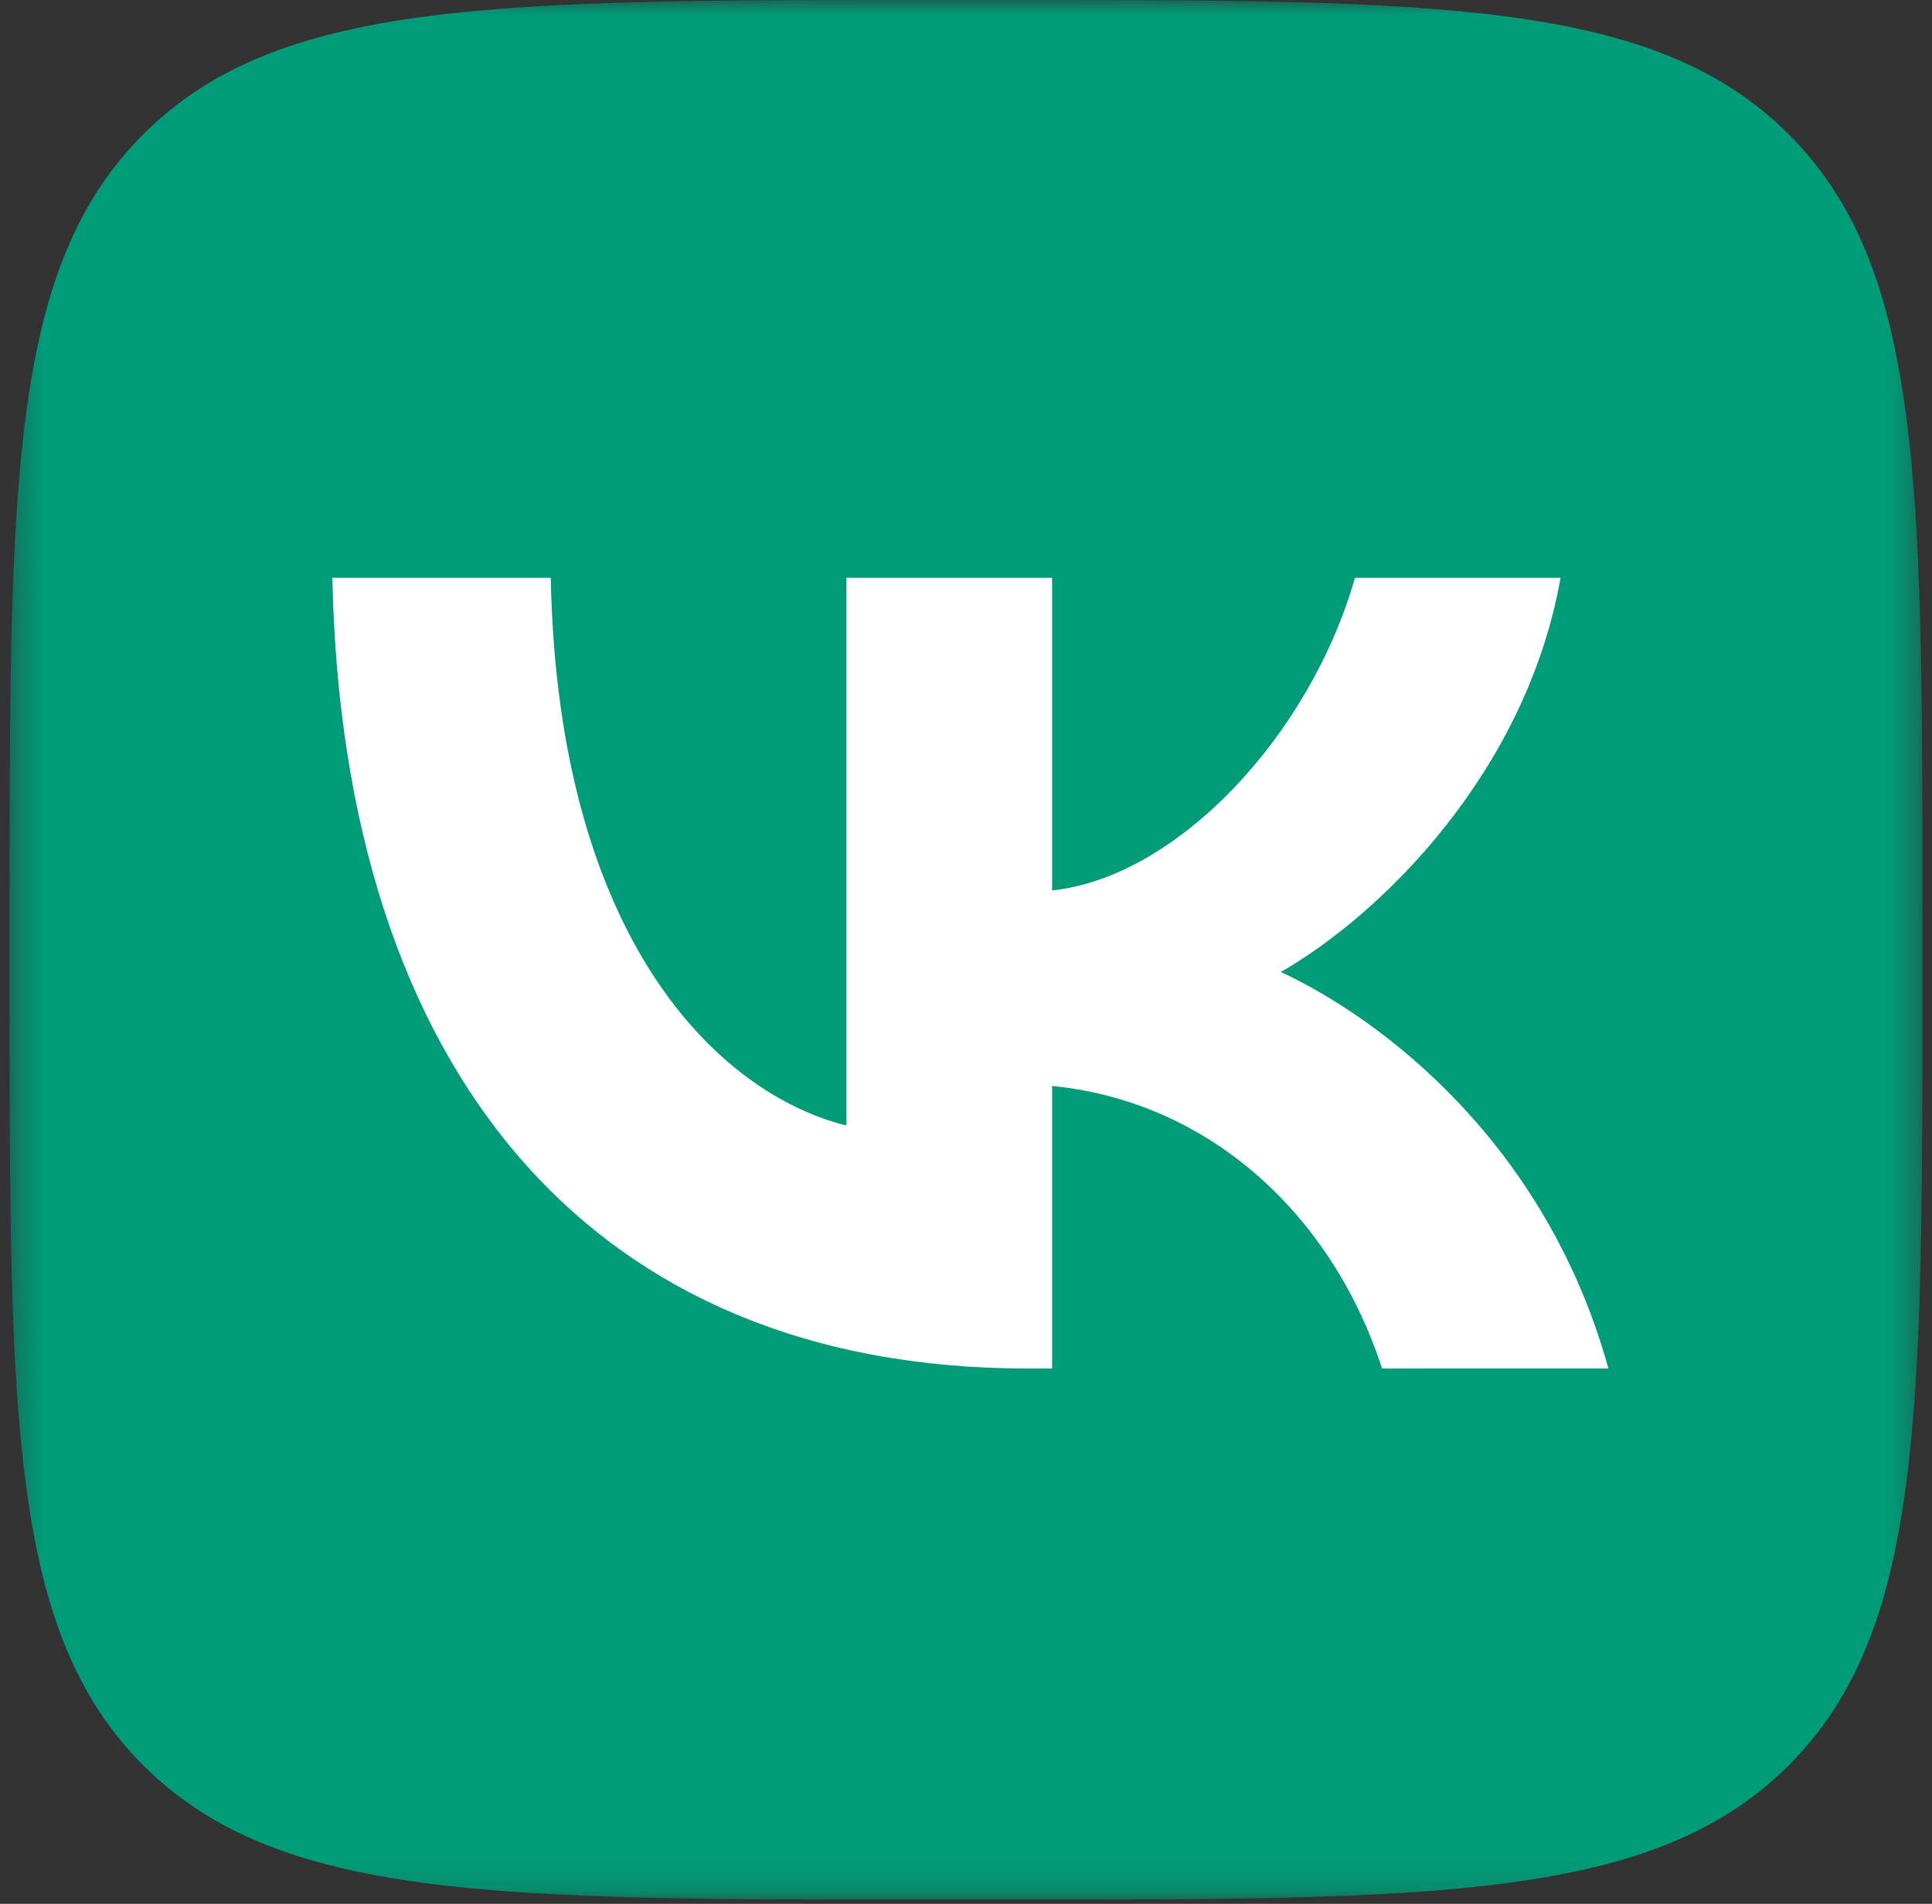 <svg width="69" height="68" viewBox="0 0 69 68" fill="none" xmlns="http://www.w3.org/2000/svg">
<rect x="0" y="0" width="69" height="68" fill="#333333" stroke="none"/>
<g clip-path="url(#clip0_6_870)">
<mask id="mask0_6_870" style="mask-type:luminance" maskUnits="userSpaceOnUse" x="0" y="0" width="69" height="68">
<path d="M68.658 0H0.342V67.85H68.658V0Z" fill="white"/>
</mask>
<g mask="url(#mask0_6_870)">
<path d="M0.342 32.568C0.342 17.215 0.342 9.539 5.144 4.769C9.946 0 17.675 0 33.134 0H35.866C51.325 0 59.054 0 63.856 4.769C68.658 9.539 68.658 17.215 68.658 32.568V35.282C68.658 50.635 68.658 58.311 63.856 63.081C59.054 67.85 51.325 67.85 35.866 67.85H33.134C17.675 67.85 9.946 67.85 5.144 63.081C0.342 58.311 0.342 50.635 0.342 35.282V32.568Z" fill="#009C77"/>
<path d="M36.692 48.88C21.121 48.88 12.24 38.279 11.87 20.638H19.67C19.926 33.586 25.676 39.071 30.23 40.201V20.638H37.575V31.805C42.072 31.324 46.797 26.236 48.391 20.638H55.735C54.511 27.536 49.387 32.625 45.744 34.717C49.387 36.413 55.223 40.852 57.443 48.88H49.359C47.622 43.509 43.296 39.353 37.575 38.788V48.88H36.692Z" fill="white"/>
</g>
</g>
<defs>
<clipPath id="clip0_6_870">
<rect width="69" height="67.85" fill="white"/>
</clipPath>
</defs>
</svg>
